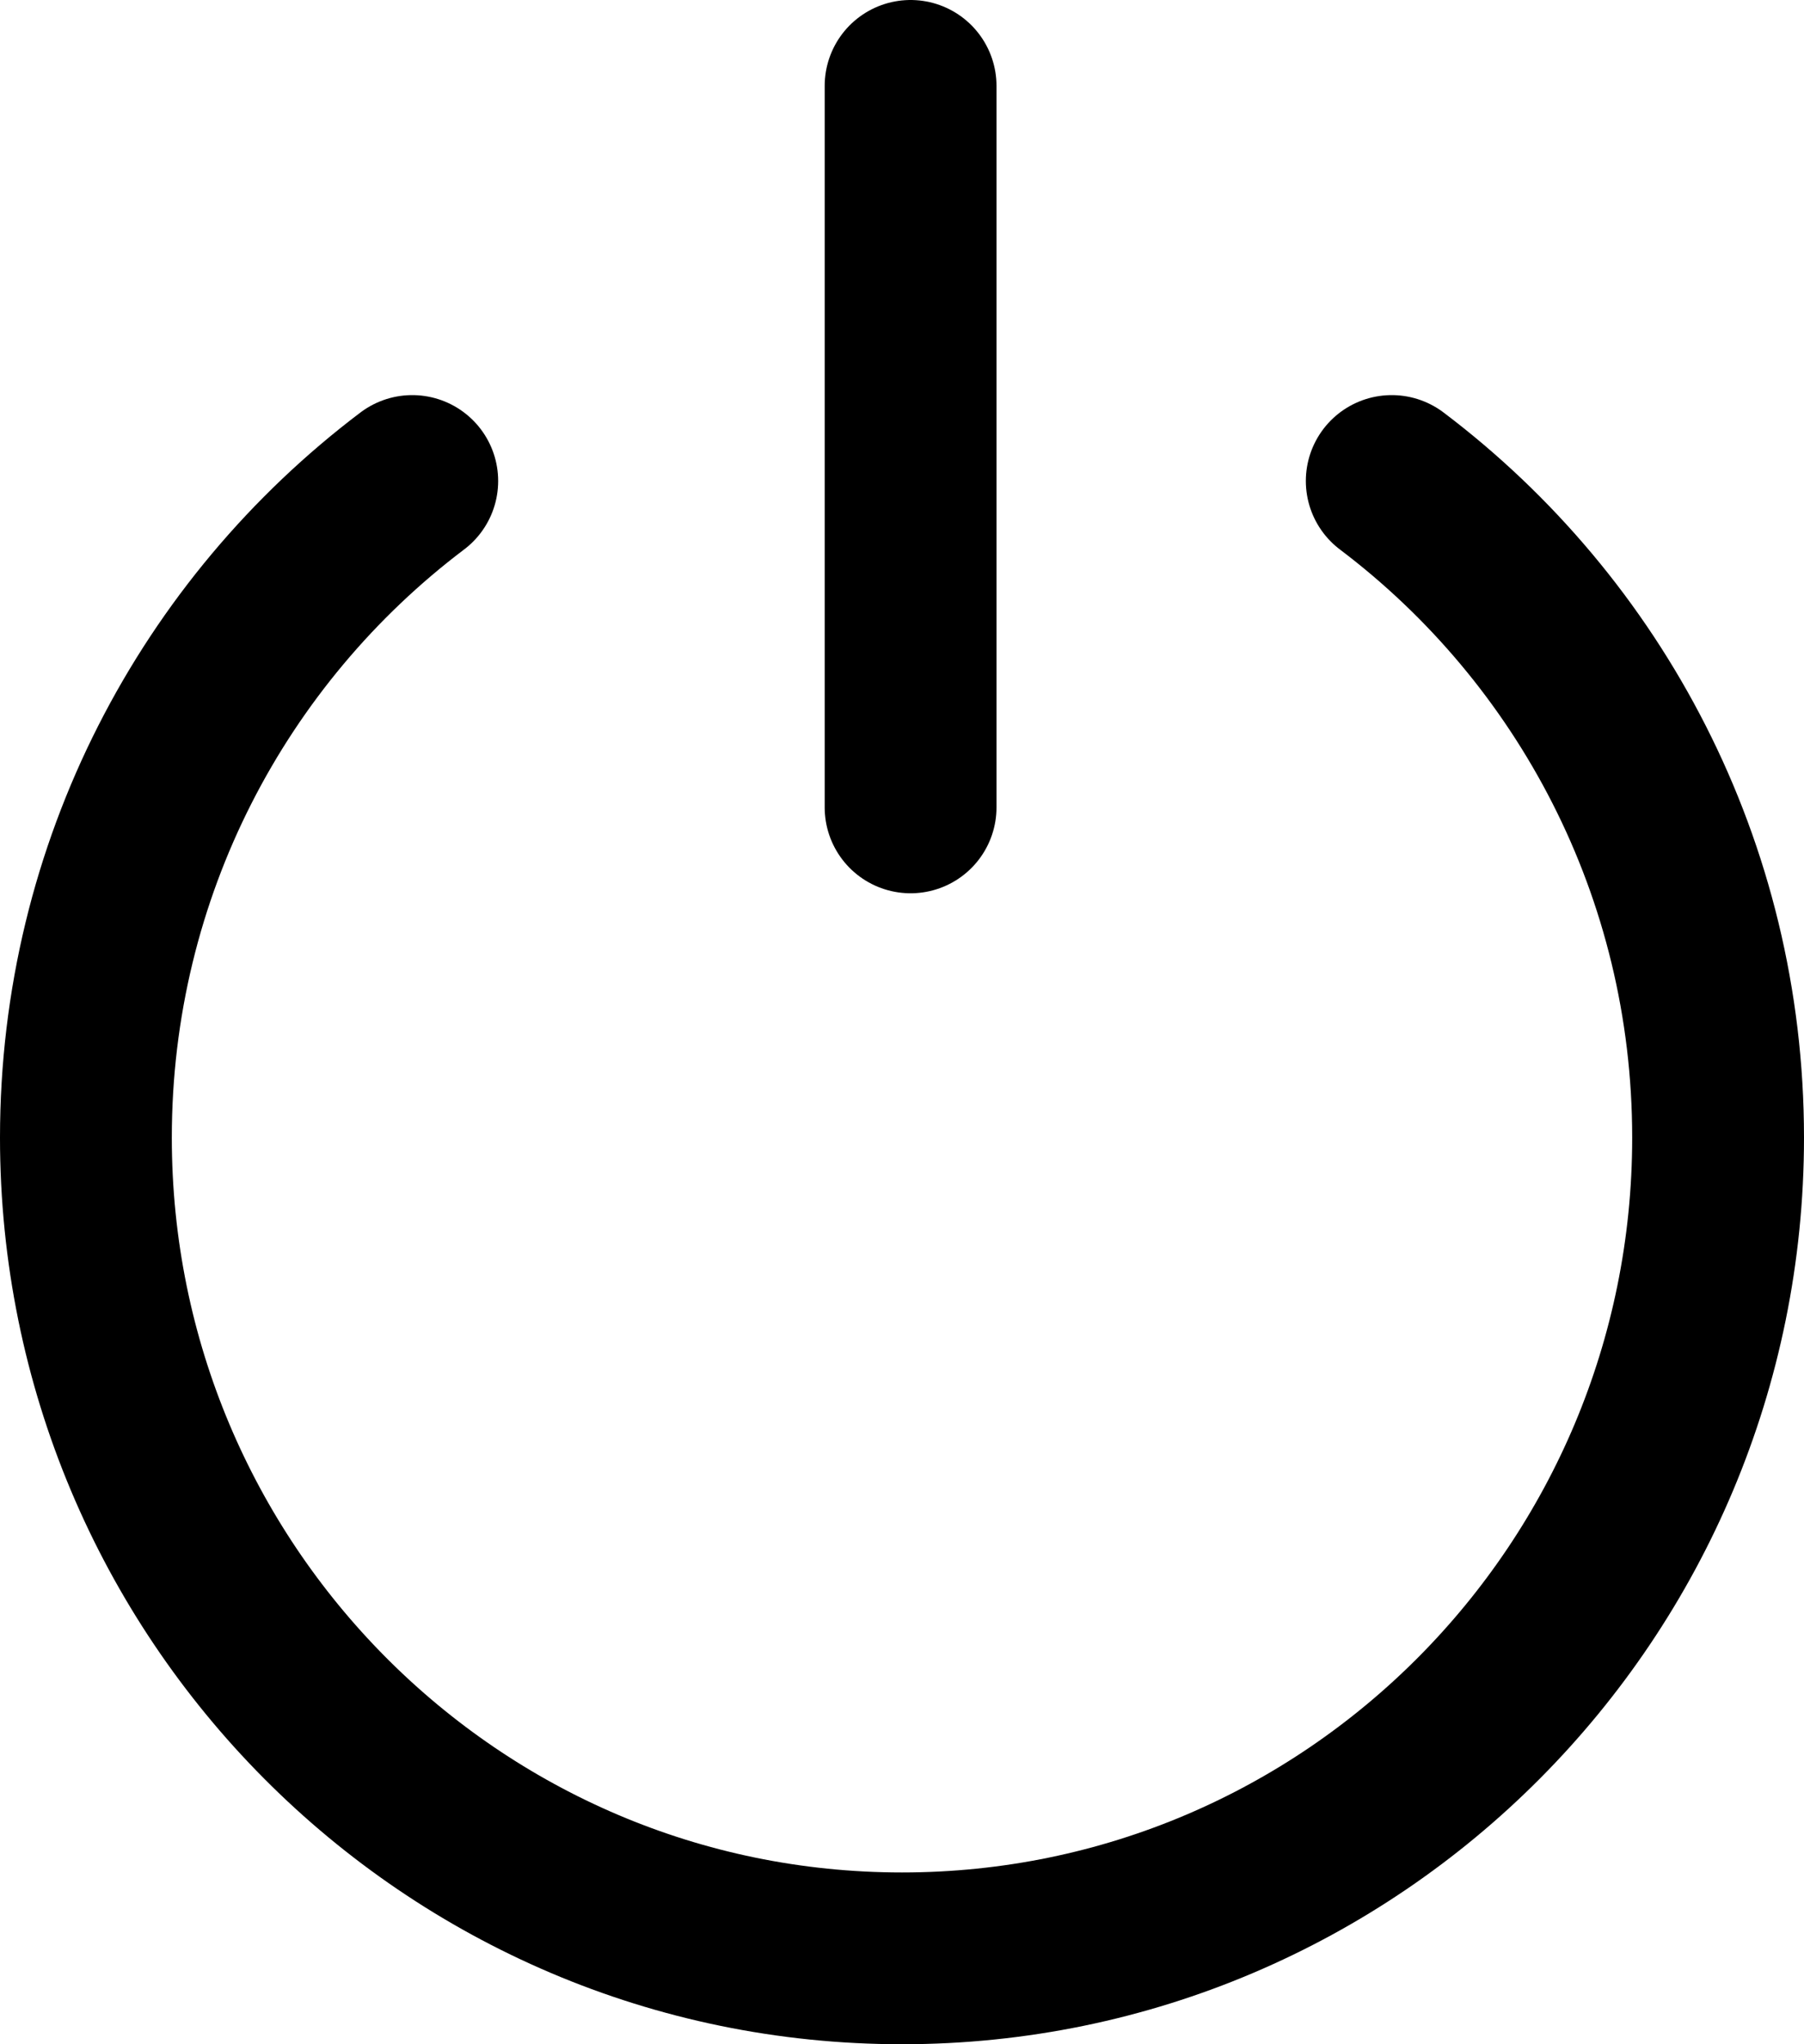 <svg width="105" height="119" viewBox="0 0 105 119" fill="none" xmlns="http://www.w3.org/2000/svg">
<path d="M23.995 28C12.461 36.717 5 50.593 5 66.222C5 92.609 26.267 114 52.5 114C78.734 114 100 92.609 100 66.222C100 50.593 92.539 36.717 81.005 28" stroke="black" stroke-width="10" stroke-linecap="round"/>
<path d="M53 5V47" stroke="black" stroke-width="10" stroke-linecap="round"/>
</svg>
